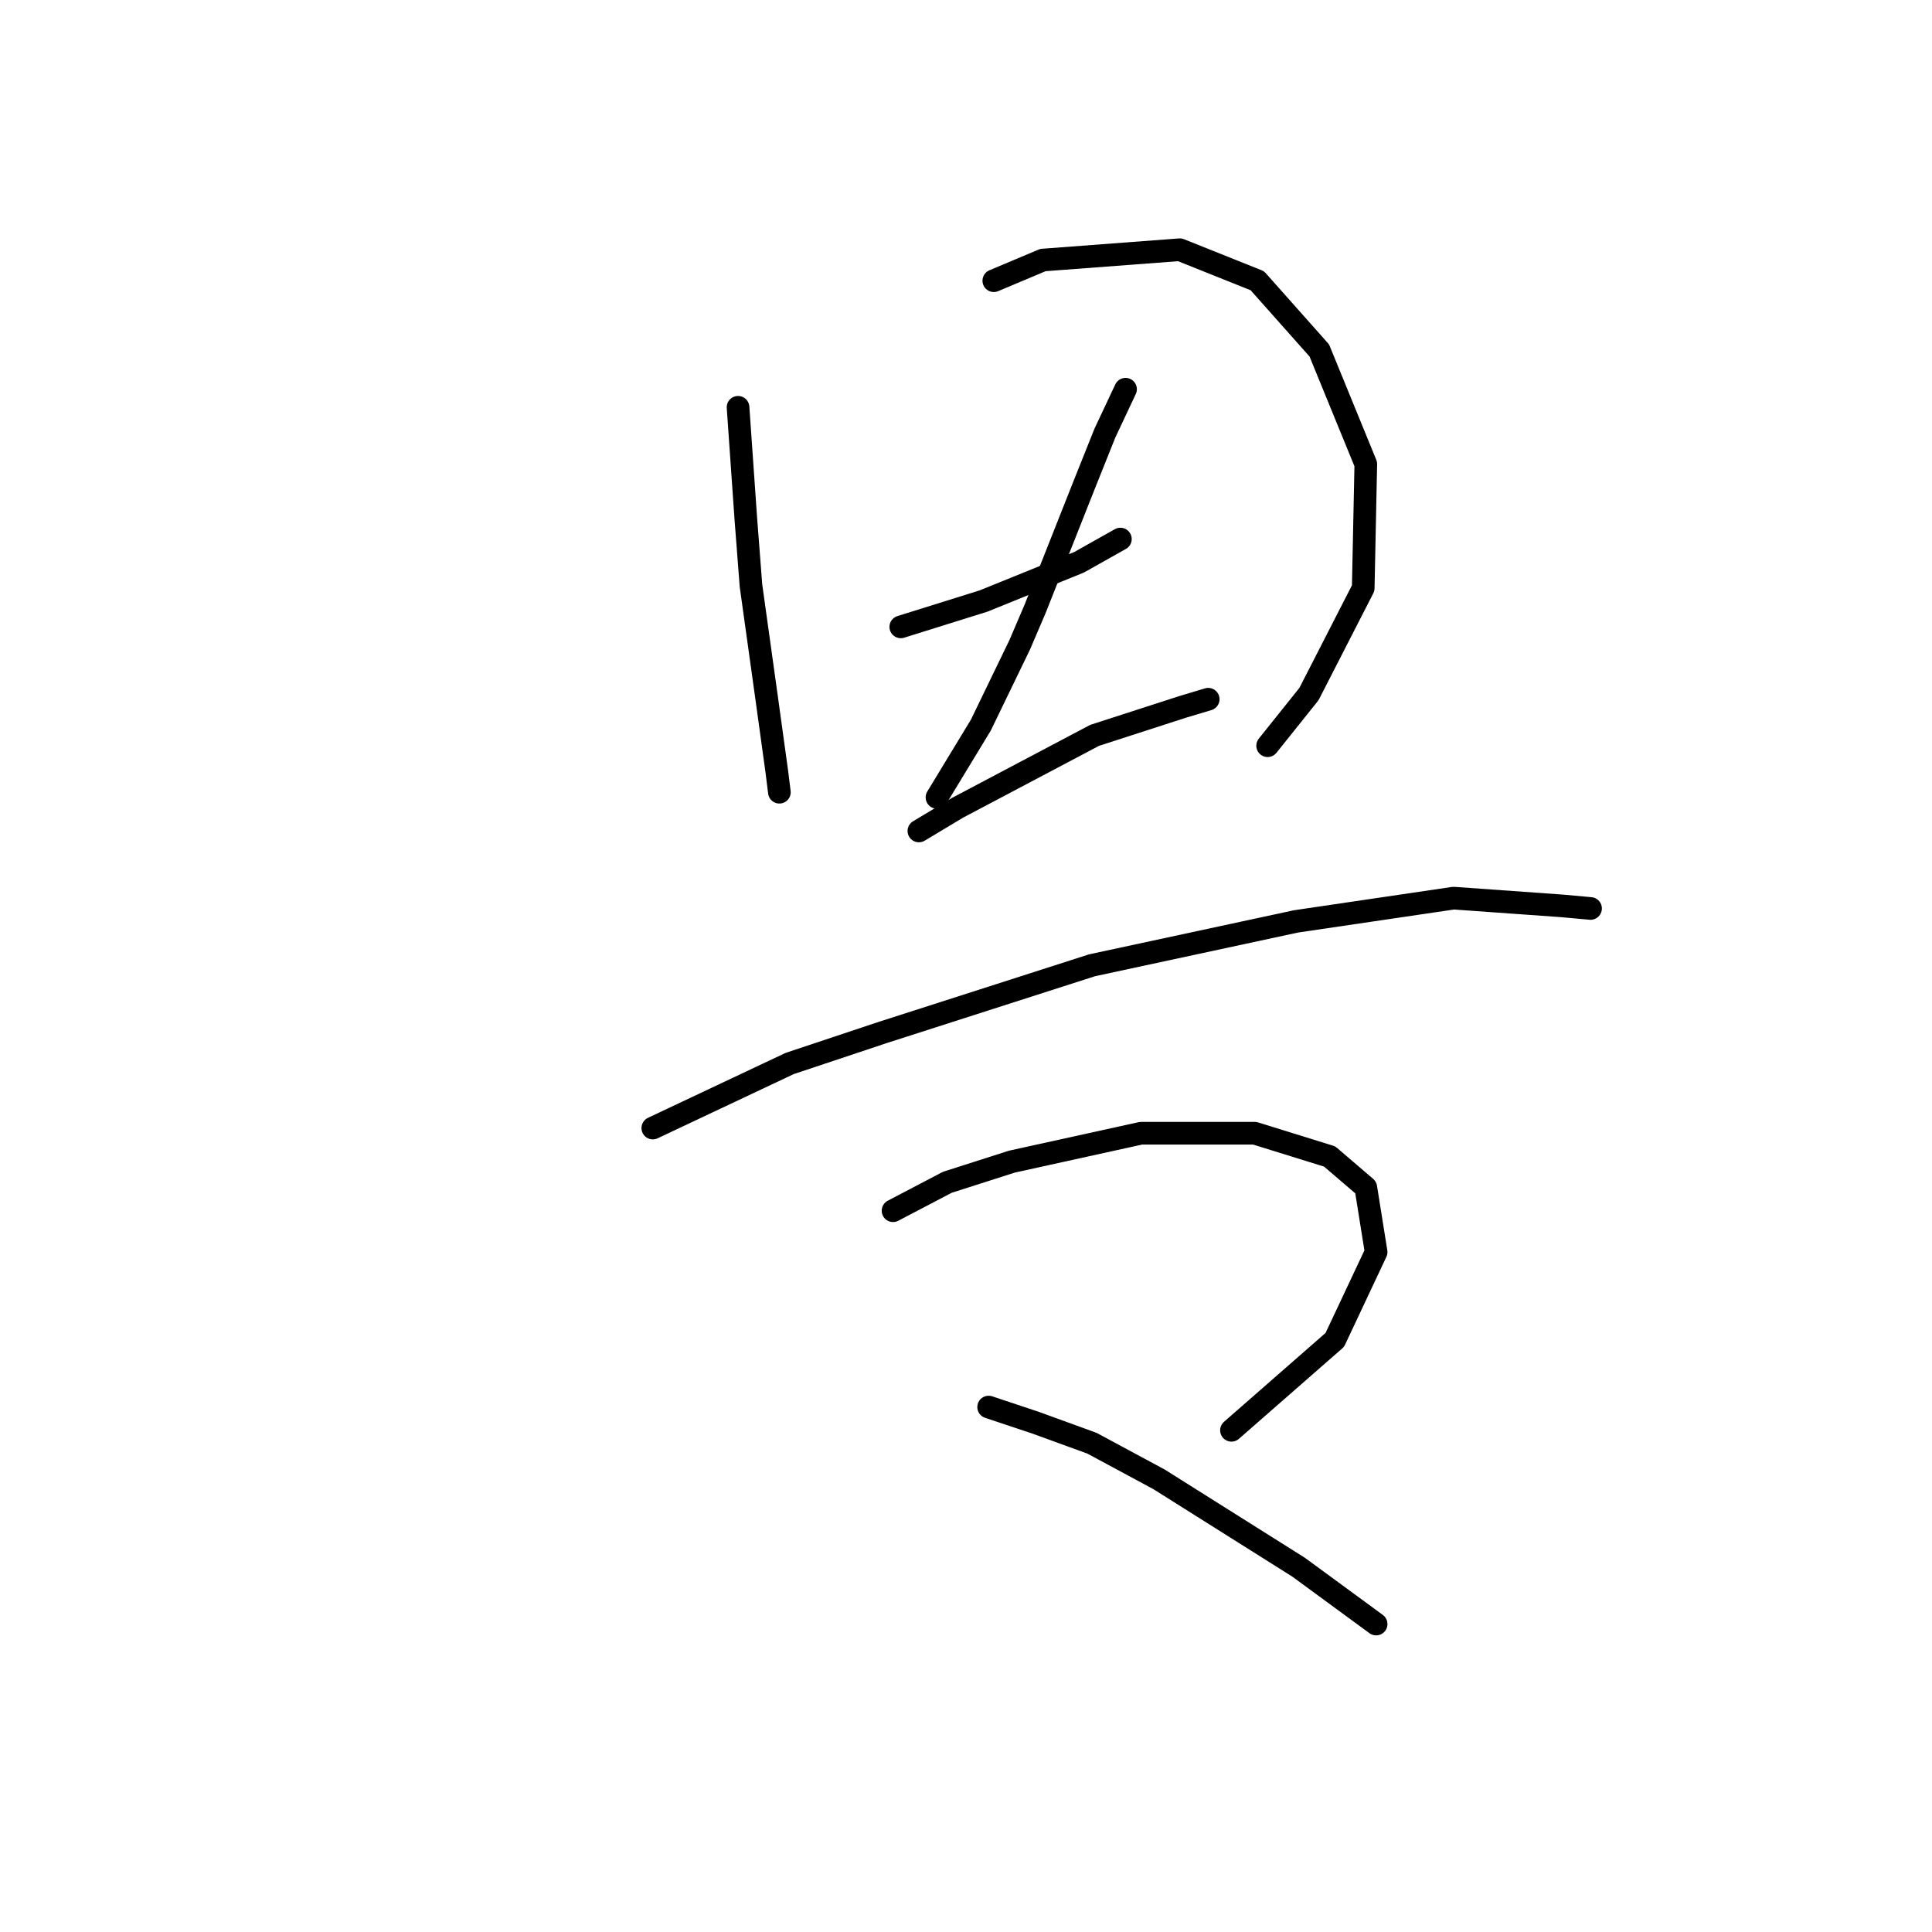 <?xml version="1.0" standalone="no"?>
    <svg width="256" height="256" xmlns="http://www.w3.org/2000/svg" version="1.1">
    <polyline stroke="black" stroke-width="3" stroke-linecap="round" fill="transparent" stroke-linejoin="round" points="97.795 53.969 98.822 68.689 99.507 77.589 101.56 92.308 102.93 102.235 103.272 104.973 103.272 104.973 " />
        <polyline stroke="black" stroke-width="3" stroke-linecap="round" fill="transparent" stroke-linejoin="round" points="131.684 37.196 138.187 34.458 156.33 33.089 166.599 37.196 174.814 46.439 180.976 61.5 180.634 77.931 173.445 91.966 167.968 98.812 167.968 98.812 " />
        <polyline stroke="black" stroke-width="3" stroke-linecap="round" fill="transparent" stroke-linejoin="round" points="119.36 83.066 124.837 81.354 130.314 79.642 142.98 74.508 148.457 71.427 148.457 71.427 " />
        <polyline stroke="black" stroke-width="3" stroke-linecap="round" fill="transparent" stroke-linejoin="round" points="149.141 51.573 146.403 57.392 143.664 64.239 137.16 80.669 135.107 85.462 129.972 96.073 124.153 105.658 124.153 105.658 " />
        <polyline stroke="black" stroke-width="3" stroke-linecap="round" fill="transparent" stroke-linejoin="round" points="121.757 110.108 126.891 107.027 145.034 97.442 156.672 93.677 160.095 92.65 160.095 92.65 " />
        <polyline stroke="black" stroke-width="3" stroke-linecap="round" fill="transparent" stroke-linejoin="round" points="86.499 149.473 104.641 140.916 116.964 136.808 144.691 127.908 171.734 122.089 192.614 119.008 206.991 120.035 210.757 120.377 210.757 120.377 " />
        <polyline stroke="black" stroke-width="3" stroke-linecap="round" fill="transparent" stroke-linejoin="round" points="118.333 160.427 125.522 156.662 134.08 153.923 151.195 150.158 166.257 150.158 176.184 153.239 180.976 157.346 182.345 165.904 176.868 177.543 163.176 189.523 163.176 189.523 " />
        <polyline stroke="black" stroke-width="3" stroke-linecap="round" fill="transparent" stroke-linejoin="round" points="130.999 186.443 137.16 188.496 144.691 191.235 153.591 196.027 172.076 207.666 182.345 215.196 182.345 215.196 " />
        </svg>